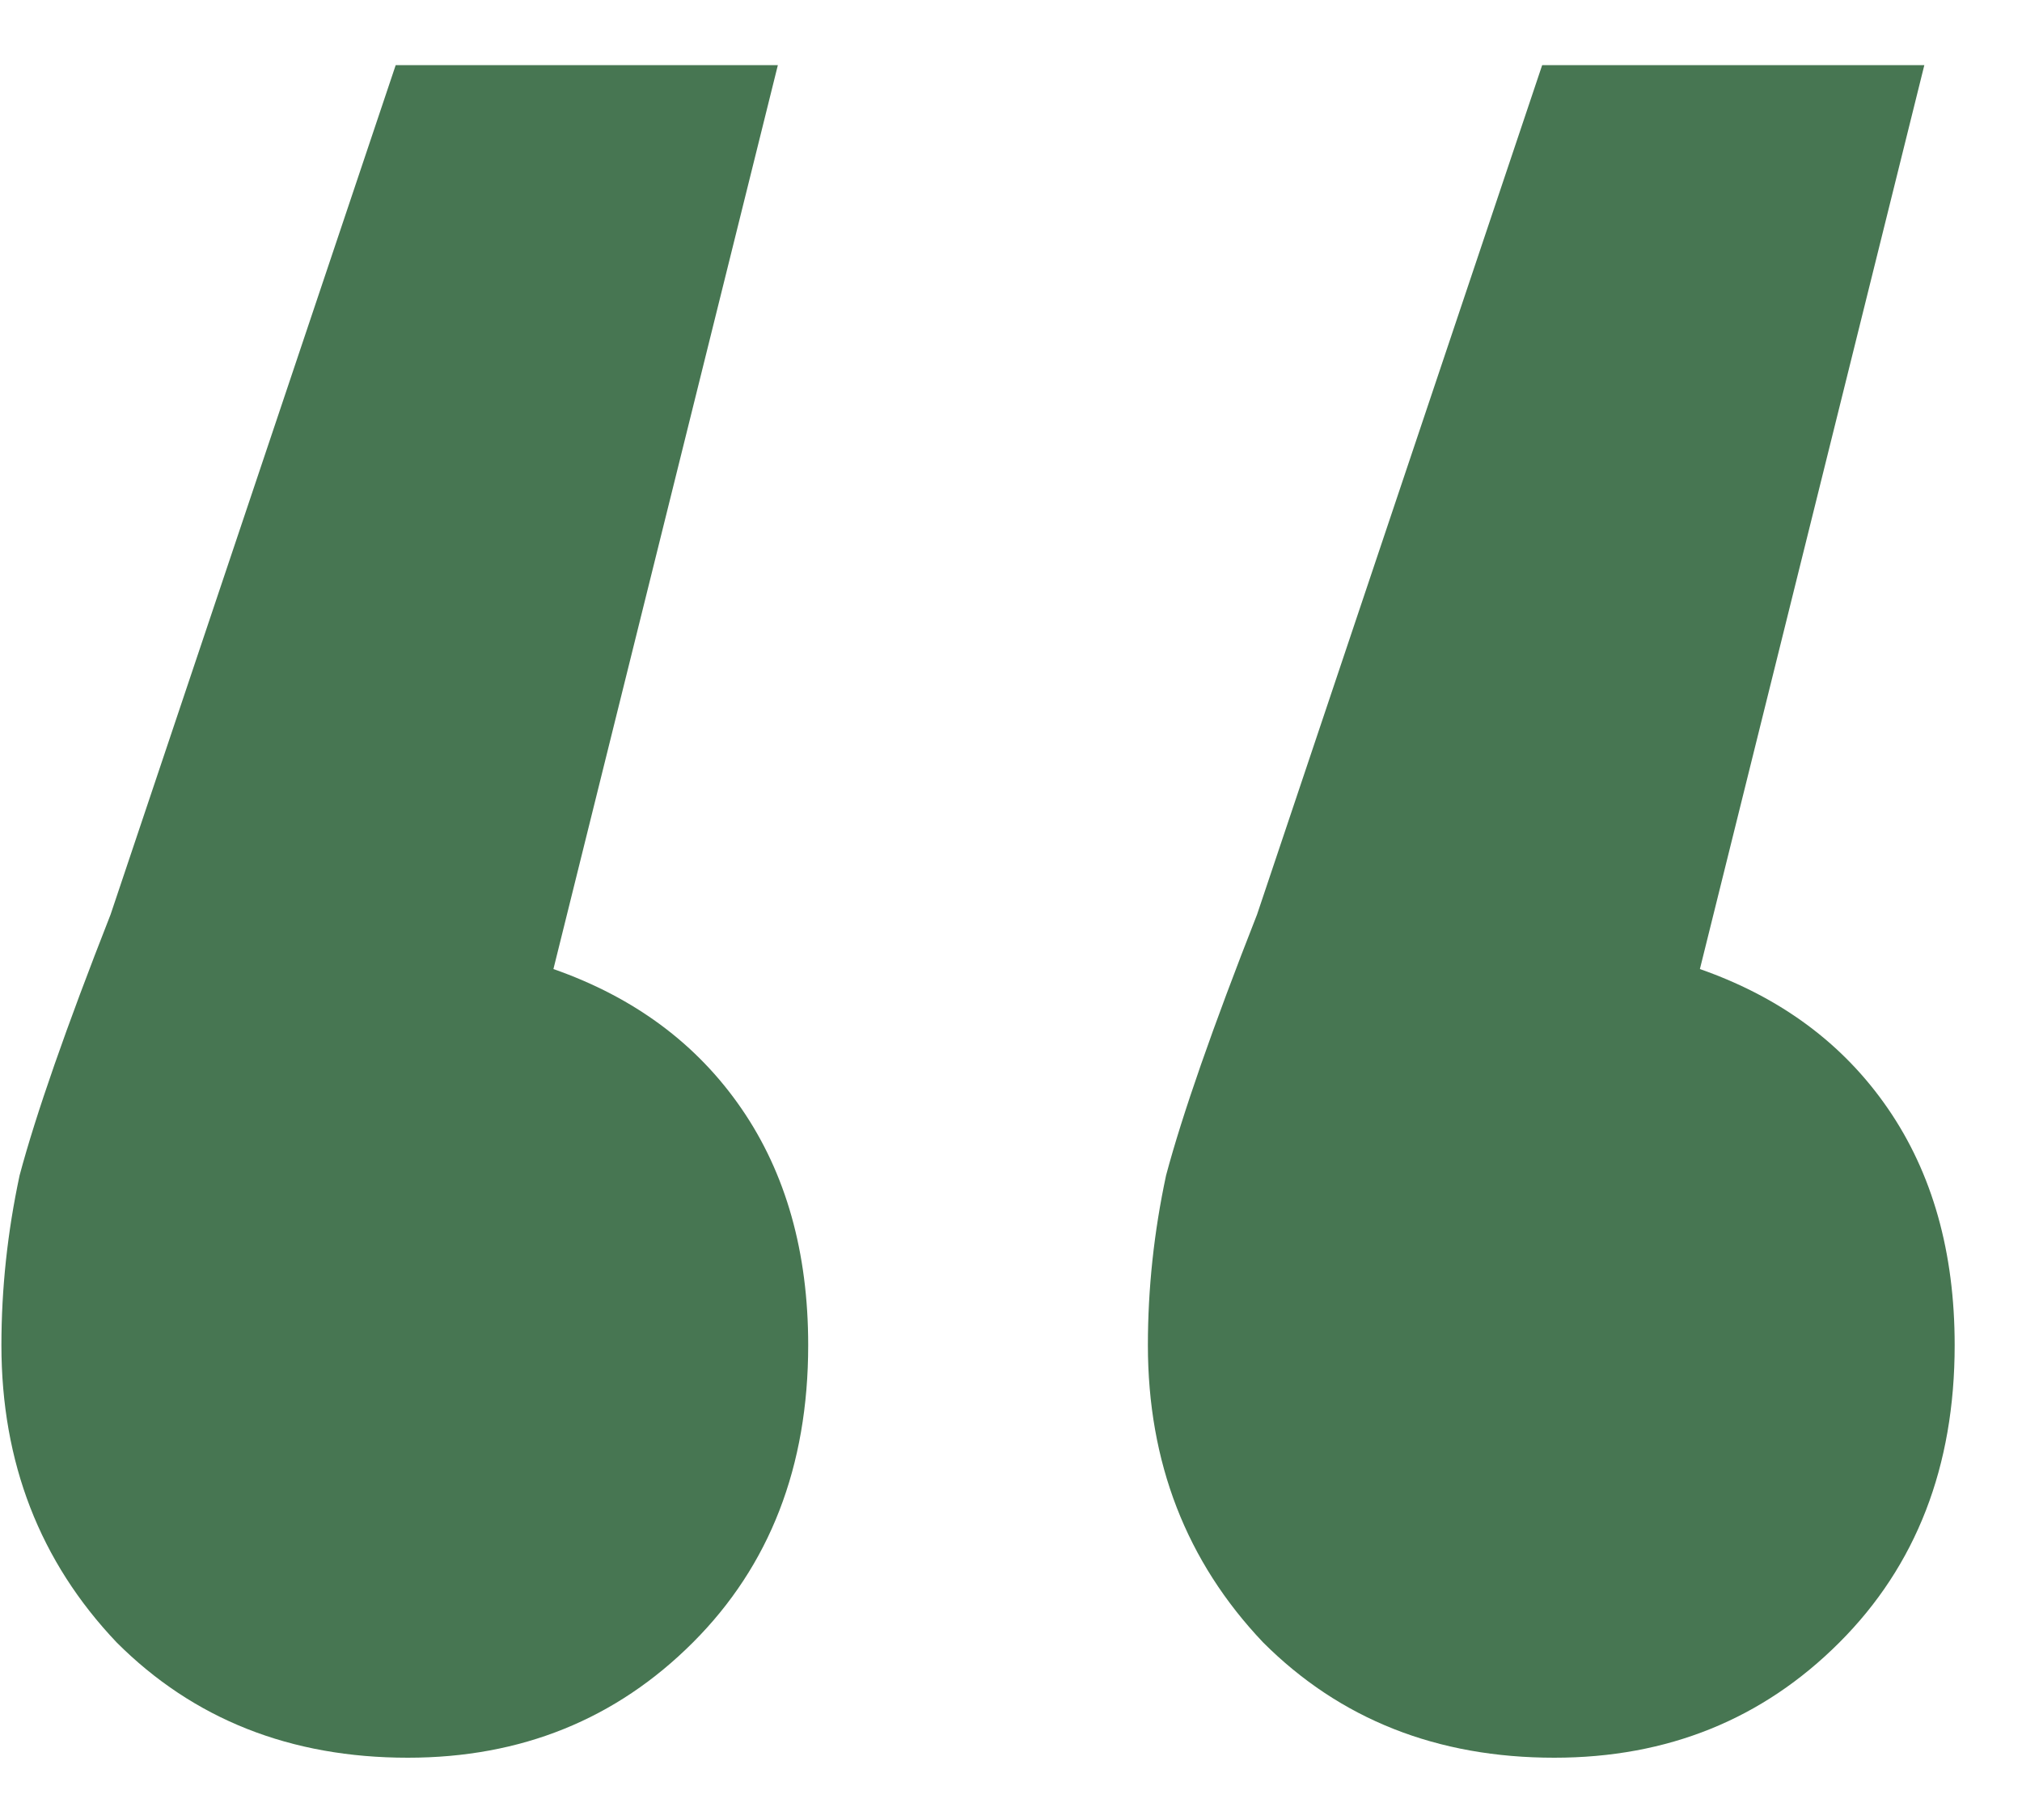 <svg width="20" height="18" viewBox="0 0 20 18" fill="none" xmlns="http://www.w3.org/2000/svg">
<path d="M5.474 9.584C6.274 9.864 6.894 10.324 7.334 10.964C7.774 11.604 7.994 12.384 7.994 13.304C7.994 14.504 7.614 15.484 6.854 16.244C6.094 17.004 5.154 17.384 4.034 17.384C2.874 17.384 1.914 17.004 1.154 16.244C0.394 15.444 0.014 14.464 0.014 13.304C0.014 12.744 0.074 12.184 0.194 11.624C0.354 11.024 0.654 10.164 1.094 9.044L3.914 0.644H7.694L5.474 9.584ZM16.814 9.584C17.614 9.864 18.234 10.324 18.674 10.964C19.114 11.604 19.334 12.384 19.334 13.304C19.334 14.504 18.954 15.484 18.194 16.244C17.434 17.004 16.494 17.384 15.374 17.384C14.214 17.384 13.254 17.004 12.494 16.244C11.734 15.444 11.354 14.464 11.354 13.304C11.354 12.744 11.414 12.184 11.534 11.624C11.694 11.024 11.994 10.164 12.434 9.044L15.254 0.644H19.034L16.814 9.584Z" fill="#477652"/>
</svg>
